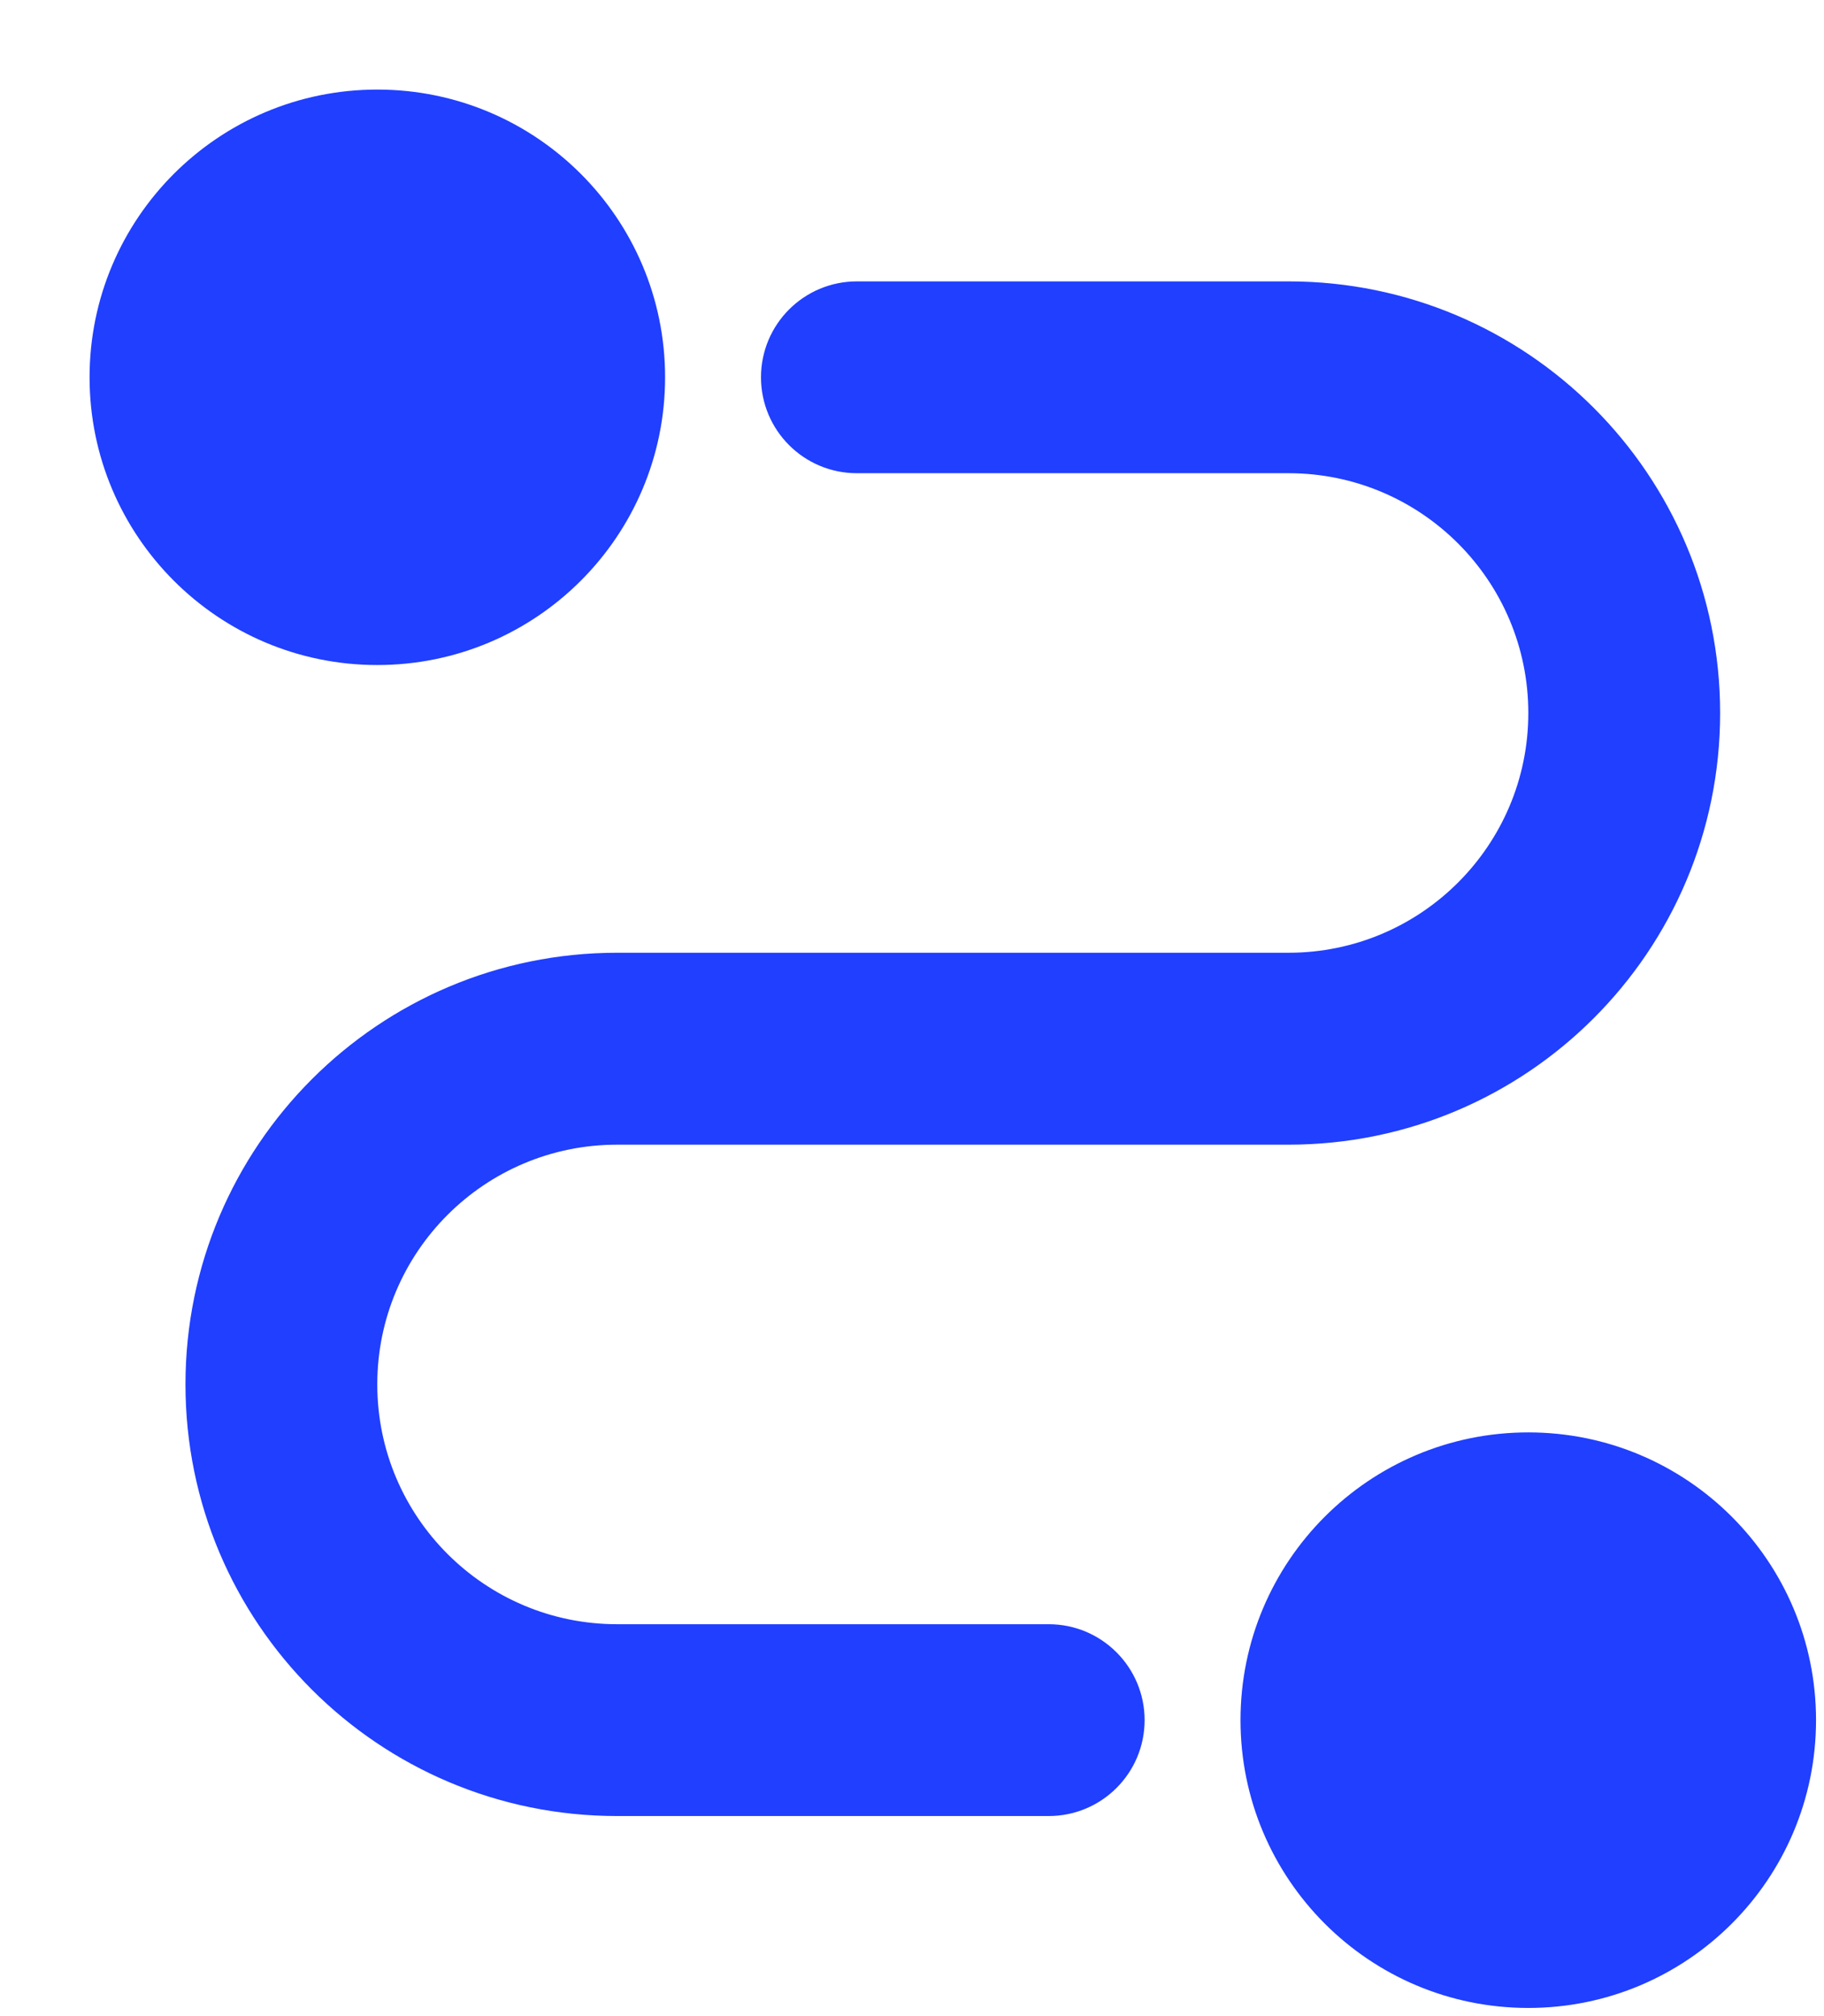 <svg width="19" height="21" viewBox="0 0 19 21" fill="none" xmlns="http://www.w3.org/2000/svg">
<path d="M15.92 14.92C17.575 14.92 18.917 16.262 18.917 17.917C18.917 19.573 17.575 20.915 15.92 20.915C14.264 20.915 12.922 19.573 12.922 17.917C12.922 16.262 14.264 14.92 15.92 14.92ZM13.422 2.931C15.905 2.931 17.918 4.944 17.918 7.427C17.918 9.91 15.905 11.923 13.422 11.923H6.428C5.049 11.923 3.93 13.041 3.93 14.42C3.93 15.8 5.049 16.918 6.428 16.918H10.924C11.476 16.918 11.923 17.366 11.923 17.917C11.923 18.469 11.476 18.916 10.924 18.916H6.428C3.945 18.916 1.932 16.904 1.932 14.42C1.932 11.937 3.945 9.924 6.428 9.924H13.422C14.801 9.924 15.92 8.806 15.92 7.427C15.92 6.047 14.801 4.929 13.422 4.929H8.926C8.374 4.929 7.927 4.482 7.927 3.93C7.927 3.378 8.374 2.931 8.926 2.931H13.422ZM3.93 0.933C5.586 0.933 6.928 2.275 6.928 3.93C6.928 5.585 5.586 6.927 3.93 6.927C2.275 6.927 0.933 5.585 0.933 3.93C0.933 2.275 2.275 0.933 3.93 0.933Z" fill="#203FFF"/>
</svg>
